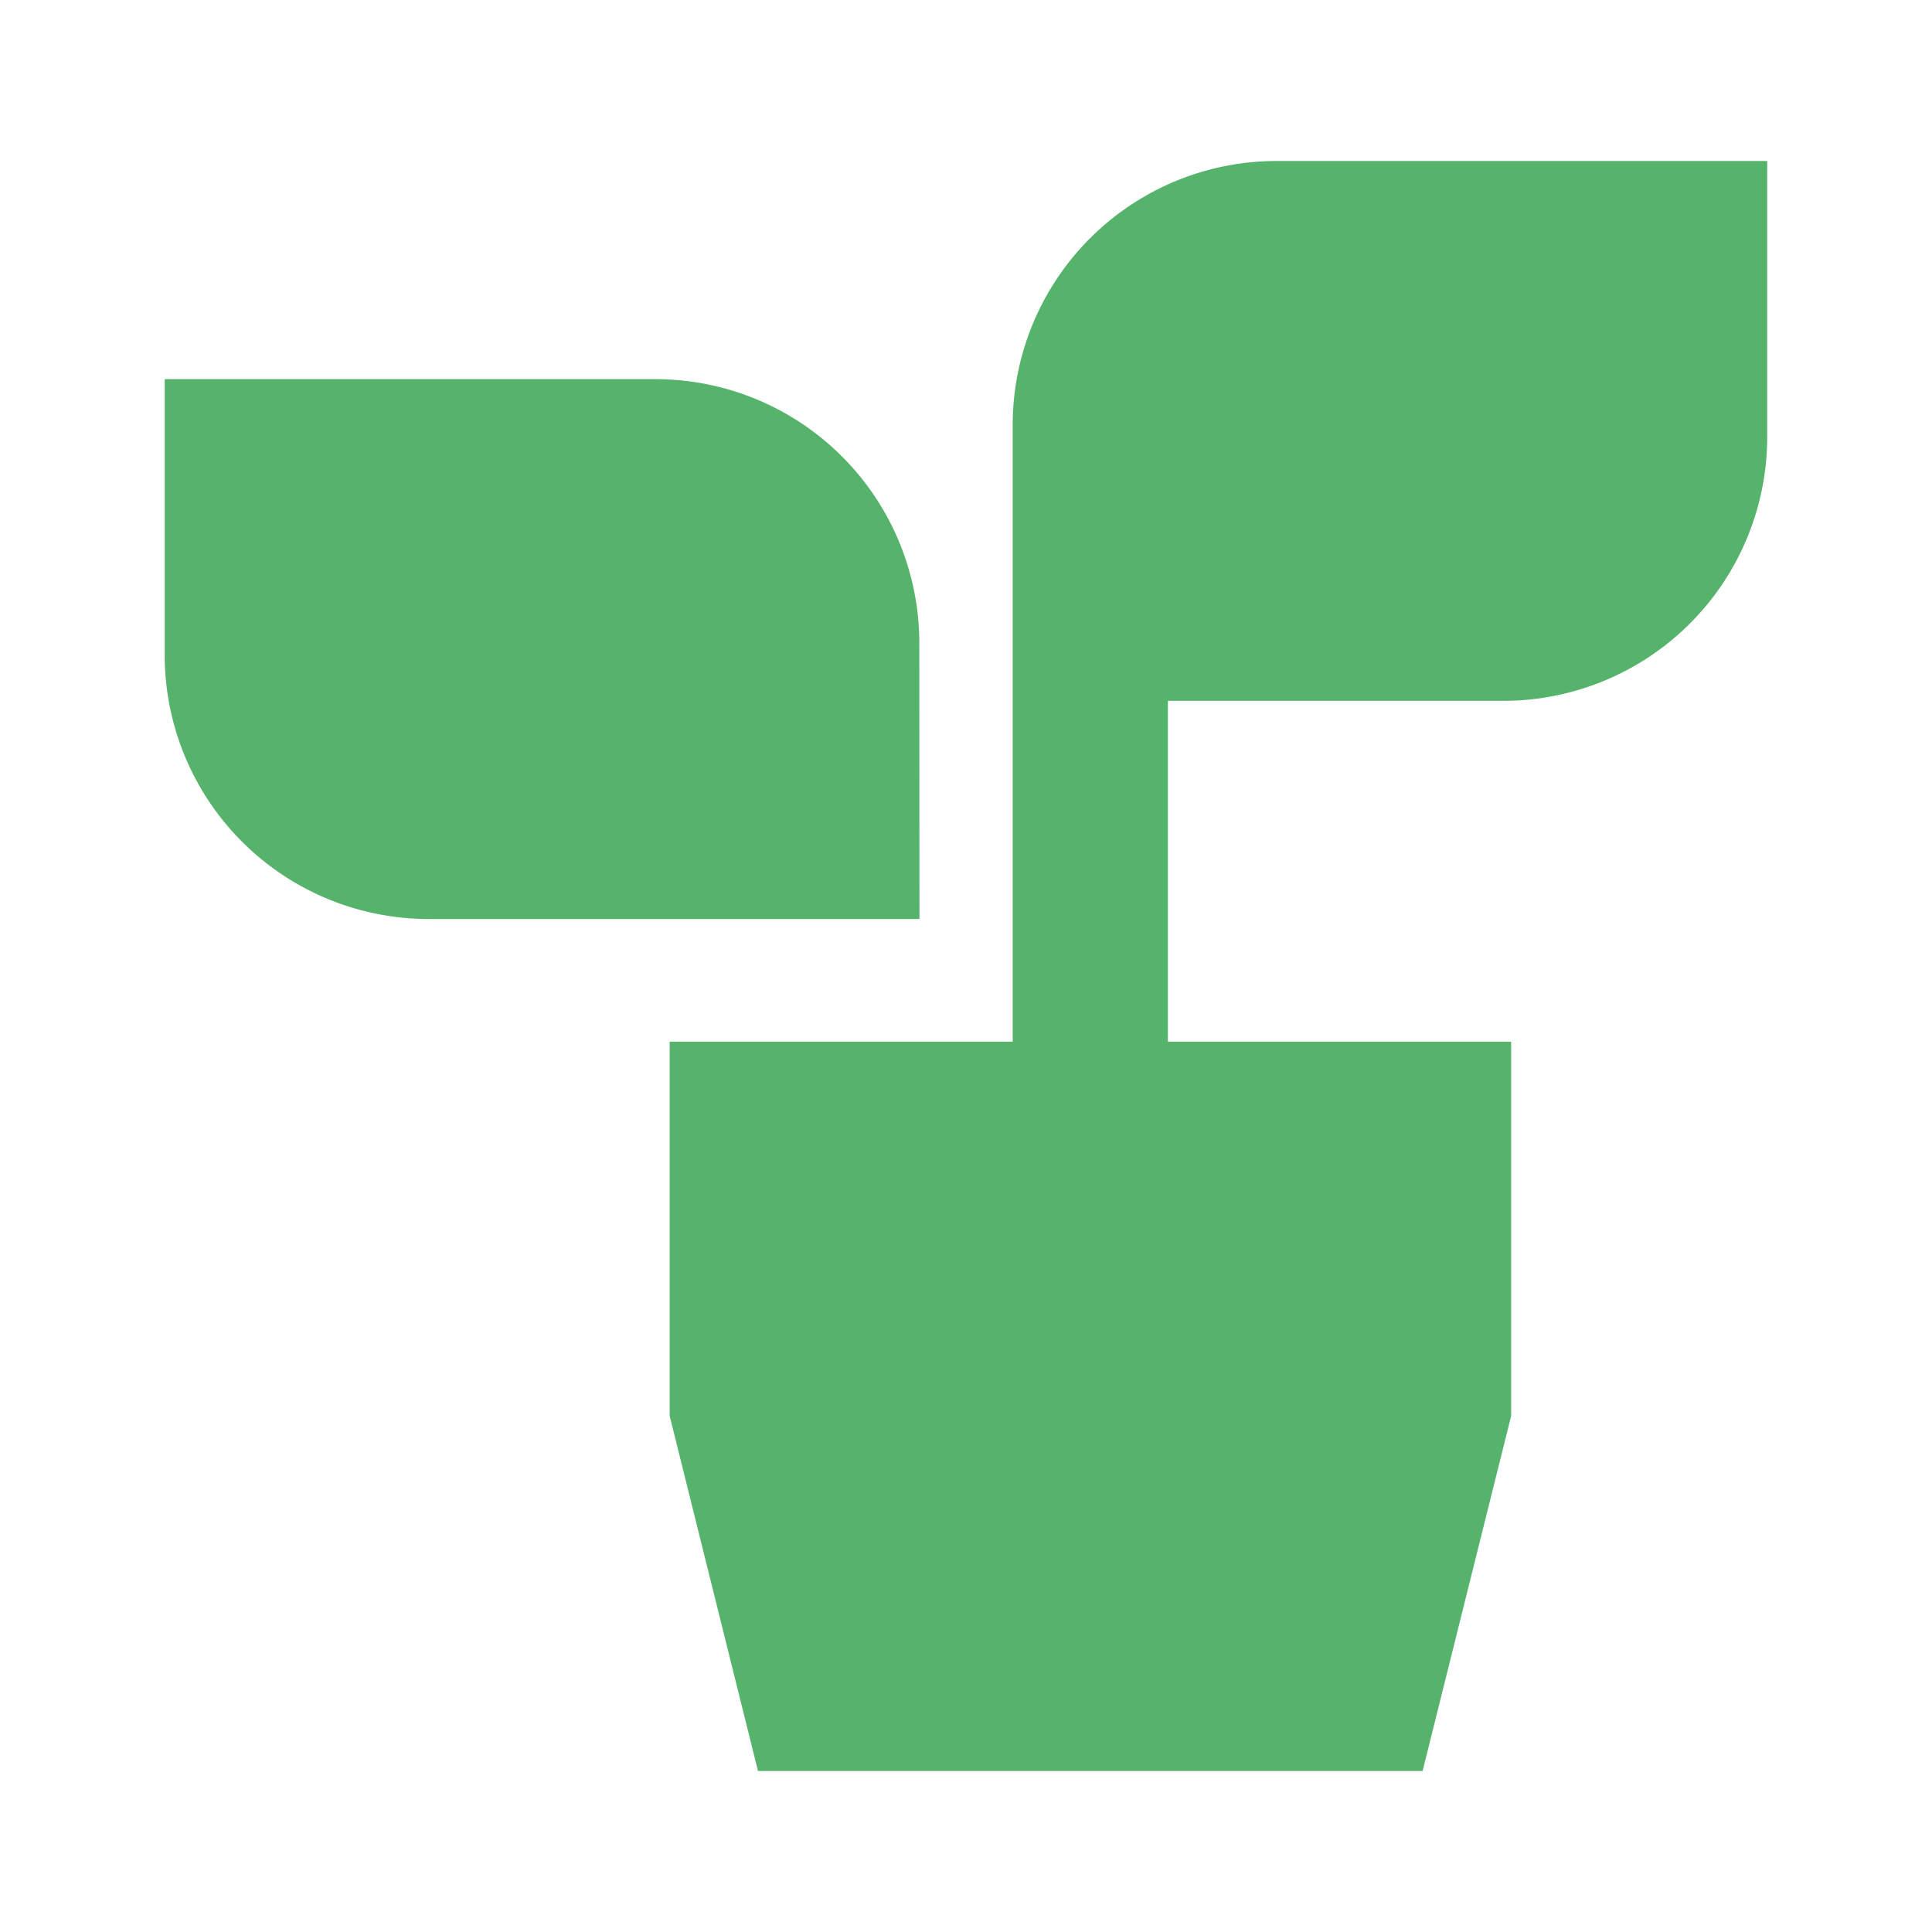 <svg xmlns="http://www.w3.org/2000/svg" width="24" height="24" viewBox="0 0 24 24">
    <defs>
        <clipPath id="b6z28y2nta">
            <path data-name="사각형 2404" style="fill:#56b36b" d="M0 0h19.908v20H0z"/>
        </clipPath>
    </defs>
    <path data-name="사각형 2392" style="fill:none" d="M0 0h24v24H0z"/>
    <g data-name="그룹 2313">
        <g data-name="그룹 2312" style="clip-path:url(#b6z28y2nta)" transform="translate(2.046 2)">
            <path data-name="패스 10910" d="M13.809 0a3.279 3.279 0 0 0-3.275 3.275v7.665H6.273v4.649L7.37 20h8.256l1.1-4.411V10.94h-4.264V6.706h4.17a3.279 3.279 0 0 0 3.275-3.275V0z" style="fill:#56b36b"/>
            <path data-name="패스 10911" d="M9.374 5.985A3.279 3.279 0 0 0 6.1 2.71H0v3.431a3.279 3.279 0 0 0 3.276 3.275h6.1z" style="fill:#56b36b"/>
        </g>
    </g>
</svg>
